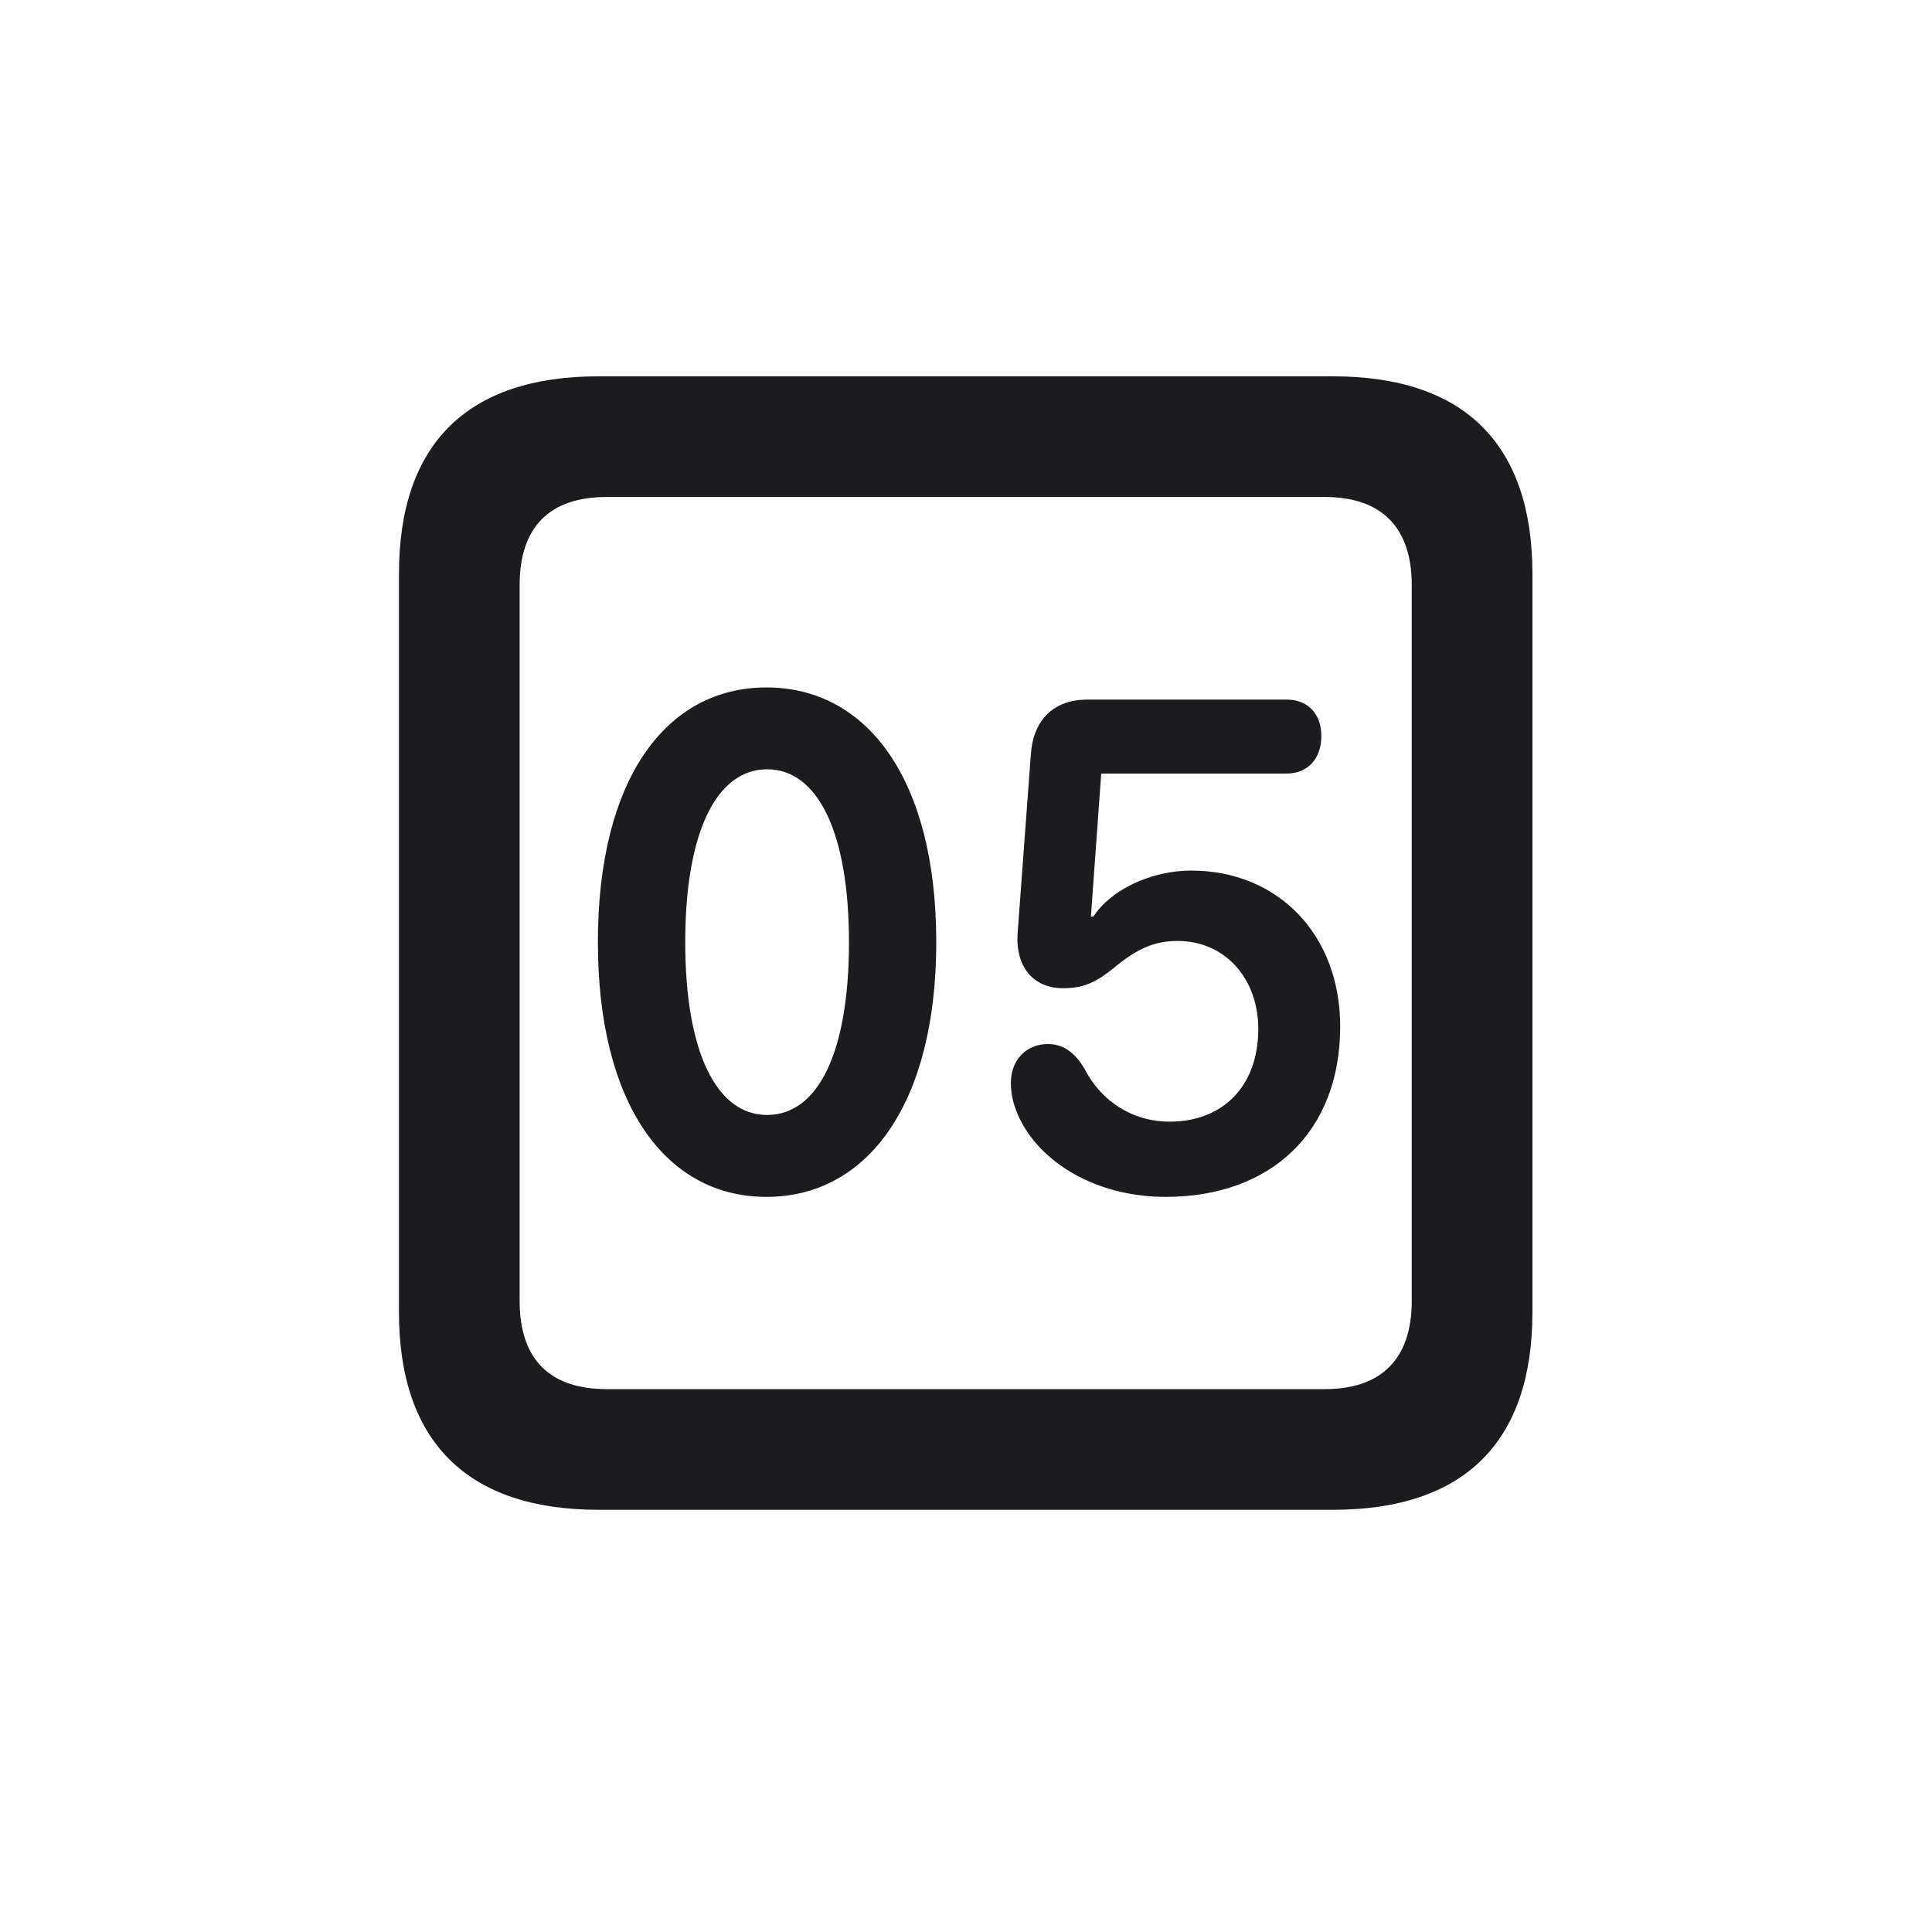 <svg width="28" height="28" viewBox="0 0 28 28" fill="none" xmlns="http://www.w3.org/2000/svg">
<path d="M8.674 21.881H19.317C21.225 21.881 22.209 20.896 22.209 19.016V8.319C22.209 6.438 21.225 5.454 19.317 5.454H8.674C6.775 5.454 5.782 6.43 5.782 8.319V19.016C5.782 20.896 6.775 21.881 8.674 21.881ZM8.788 20.132C7.979 20.132 7.531 19.71 7.531 18.857V8.478C7.531 7.625 7.979 7.203 8.788 7.203H19.203C20.003 7.203 20.46 7.625 20.46 8.478V18.857C20.46 19.71 20.003 20.132 19.203 20.132H8.788ZM11.108 17.346C12.576 17.346 13.569 15.992 13.569 13.654C13.569 11.308 12.576 9.963 11.108 9.963C9.641 9.963 8.665 11.308 8.665 13.654C8.665 15.992 9.641 17.346 11.108 17.346ZM16.892 17.346C18.421 17.346 19.423 16.405 19.423 14.876C19.423 13.549 18.526 12.617 17.261 12.617C16.689 12.617 16.101 12.89 15.846 13.285H15.81L15.96 11.211H18.649C18.948 11.211 19.15 11 19.15 10.666C19.15 10.35 18.957 10.139 18.649 10.139H15.758C15.274 10.139 14.976 10.429 14.94 10.93L14.747 13.54C14.721 14.023 14.984 14.322 15.406 14.322C15.696 14.322 15.872 14.243 16.127 14.041C16.461 13.76 16.716 13.637 17.067 13.637C17.762 13.637 18.236 14.19 18.236 14.911C18.236 15.746 17.718 16.256 16.953 16.256C16.408 16.256 15.96 15.957 15.723 15.5C15.591 15.271 15.424 15.131 15.187 15.131C14.87 15.131 14.65 15.368 14.65 15.693C14.65 15.834 14.677 15.966 14.729 16.098C14.984 16.774 15.81 17.346 16.892 17.346ZM11.117 16.159C10.388 16.159 9.931 15.254 9.931 13.654C9.931 12.055 10.388 11.149 11.117 11.149C11.847 11.149 12.304 12.055 12.304 13.654C12.304 15.254 11.855 16.159 11.117 16.159Z" fill="#1C1C1E"/>
</svg>

